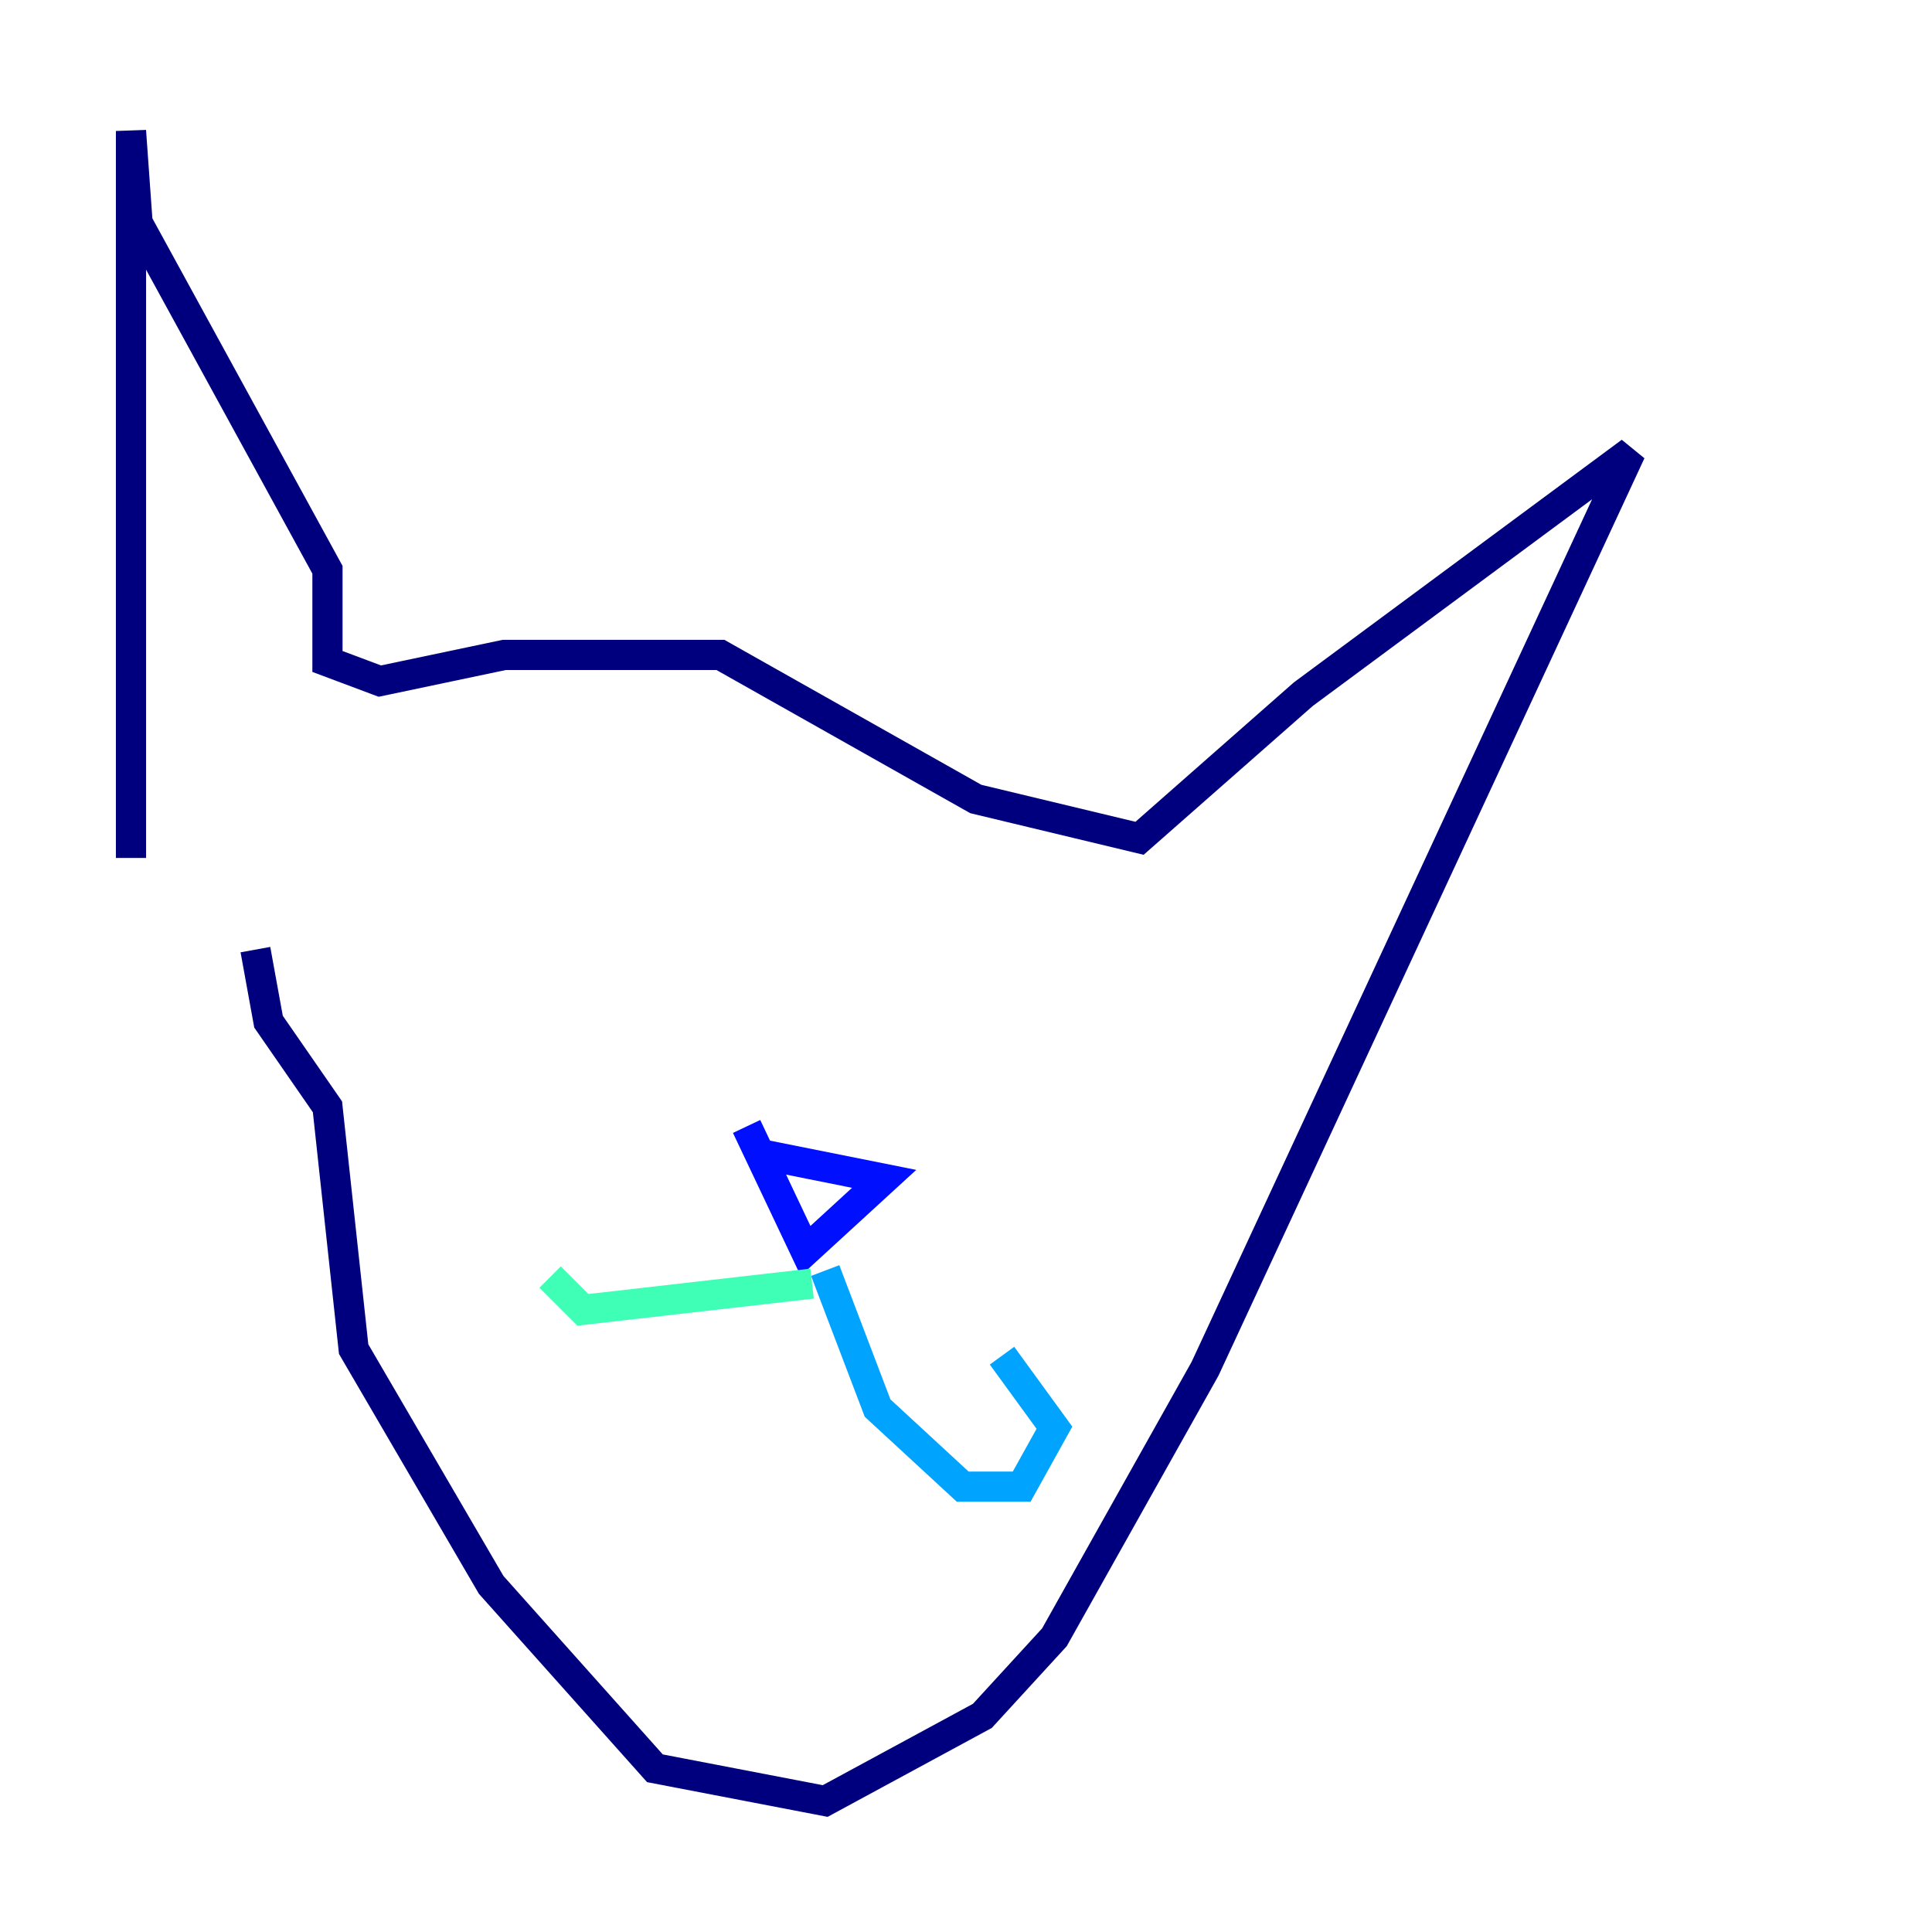 <?xml version="1.0" encoding="utf-8" ?>
<svg baseProfile="tiny" height="128" version="1.2" viewBox="0,0,128,128" width="128" xmlns="http://www.w3.org/2000/svg" xmlns:ev="http://www.w3.org/2001/xml-events" xmlns:xlink="http://www.w3.org/1999/xlink"><defs /><polyline fill="none" points="8.678,56.841 8.678,8.678 9.112,14.752 21.695,37.749 21.695,43.824 25.166,45.125 33.41,43.39 47.729,43.39 64.651,52.936 75.498,55.539 86.346,45.993 108.041,29.939 79.837,90.685 69.858,108.475 65.085,113.681 54.671,119.322 43.39,117.153 32.542,105.003 23.43,89.383 21.695,73.329 17.79,67.688 16.922,62.915" stroke="#00007f" stroke-width="2" /><polyline fill="none" points="49.898,76.366 58.576,78.102 53.37,82.875 49.464,74.63" stroke="#0010ff" stroke-width="2" /><polyline fill="none" points="54.671,84.176 58.142,93.288 63.783,98.495 67.688,98.495 69.858,94.59 66.386,89.817" stroke="#00a4ff" stroke-width="2" /><polyline fill="none" points="53.803,85.044 38.617,86.78 36.447,84.61" stroke="#3fffb7" stroke-width="2" /><polyline fill="none" points="41.22,57.709 41.22,57.709" stroke="#b7ff3f" stroke-width="2" /><polyline fill="none" points="74.197,72.027 74.197,72.027" stroke="#ffb900" stroke-width="2" /><polyline fill="none" points="71.593,64.651 71.593,64.651" stroke="#ff3000" stroke-width="2" /><polyline fill="none" points="30.373,64.217 30.373,64.217" stroke="#7f0000" stroke-width="2" /></svg>